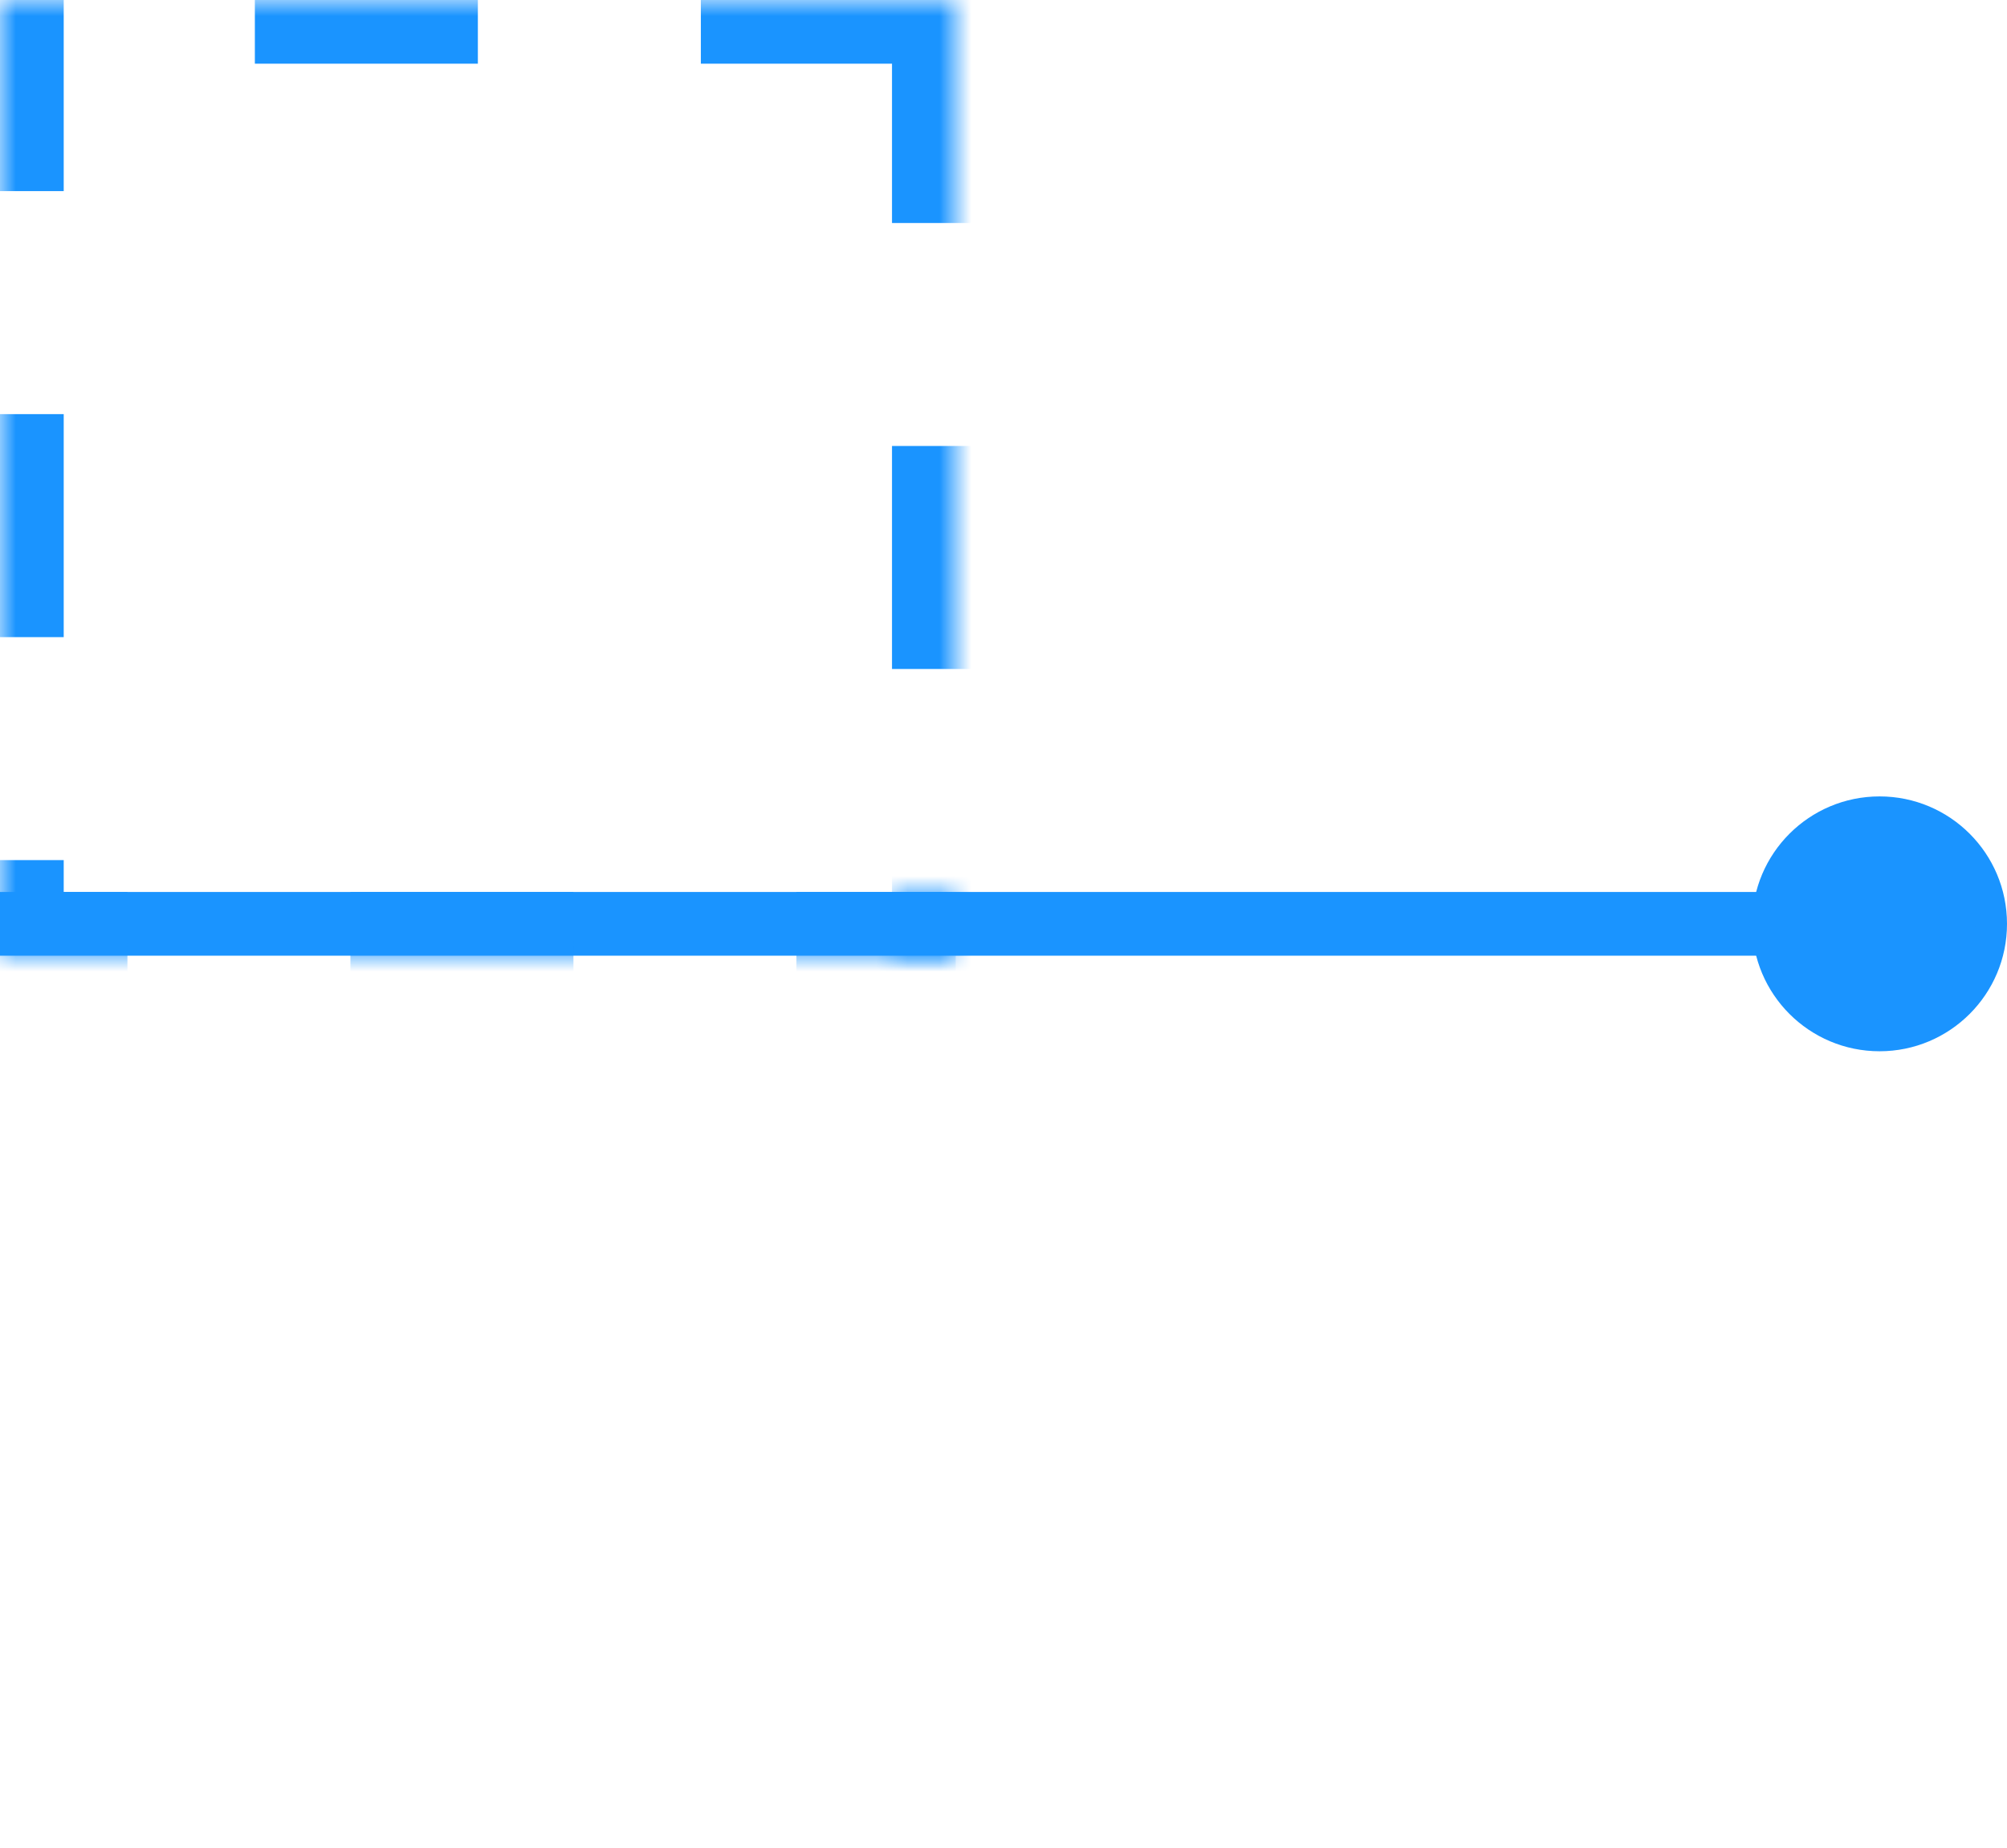 <?xml version="1.0" encoding="UTF-8"?>
<svg width="63px" height="58px" viewBox="0 0 63 58" version="1.1" xmlns="http://www.w3.org/2000/svg" xmlns:xlink="http://www.w3.org/1999/xlink">
    <title>icon_whydl_behavior</title>
    <defs>
        <rect id="path-1" x="0" y="0" width="30" height="30"></rect>
        <mask id="mask-2" maskContentUnits="userSpaceOnUse" maskUnits="objectBoundingBox" x="0" y="0" width="30" height="30" fill="white">
            <use xlink:href="#path-1"></use>
        </mask>
        <rect id="path-3" x="28" y="28" width="30" height="30"></rect>
        <mask id="mask-4" maskContentUnits="userSpaceOnUse" maskUnits="objectBoundingBox" x="0" y="0" width="30" height="30" fill="white">
            <use xlink:href="#path-3"></use>
        </mask>
    </defs>
    <g id="Visuals" stroke="none" stroke-width="1" fill="none" fill-rule="evenodd">
        <g id="Why-Deep-Labs_@2x" transform="translate(-925, -3677)" stroke="#1A94FF">
            <g id="05" transform="translate(0, 3003.018)">
                <g id="icon_whydl_behavior" transform="translate(925, 673.982)">
                    <circle id="Oval" fill="#1A94FF" transform="translate(59, 29) scale(1, -1) translate(-59, -29) " cx="59" cy="29" r="3.5"></circle>
                    <line x1="0" y1="29" x2="59" y2="29" id="Path-7" stroke-width="2" transform="translate(29.5, 29) scale(1, -1) translate(-29.5, -29) "></line>
                    <use id="Rectangle" mask="url(#mask-2)" stroke-width="4" stroke-dasharray="7" transform="translate(15, 15) rotate(90) translate(-15, -15) " xlink:href="#path-1"></use>
                    <use id="Rectangle-Copy-15" mask="url(#mask-4)" stroke-width="4" stroke-dasharray="7" xlink:href="#path-3"></use>
                </g>
            </g>
        </g>
    </g>
</svg>